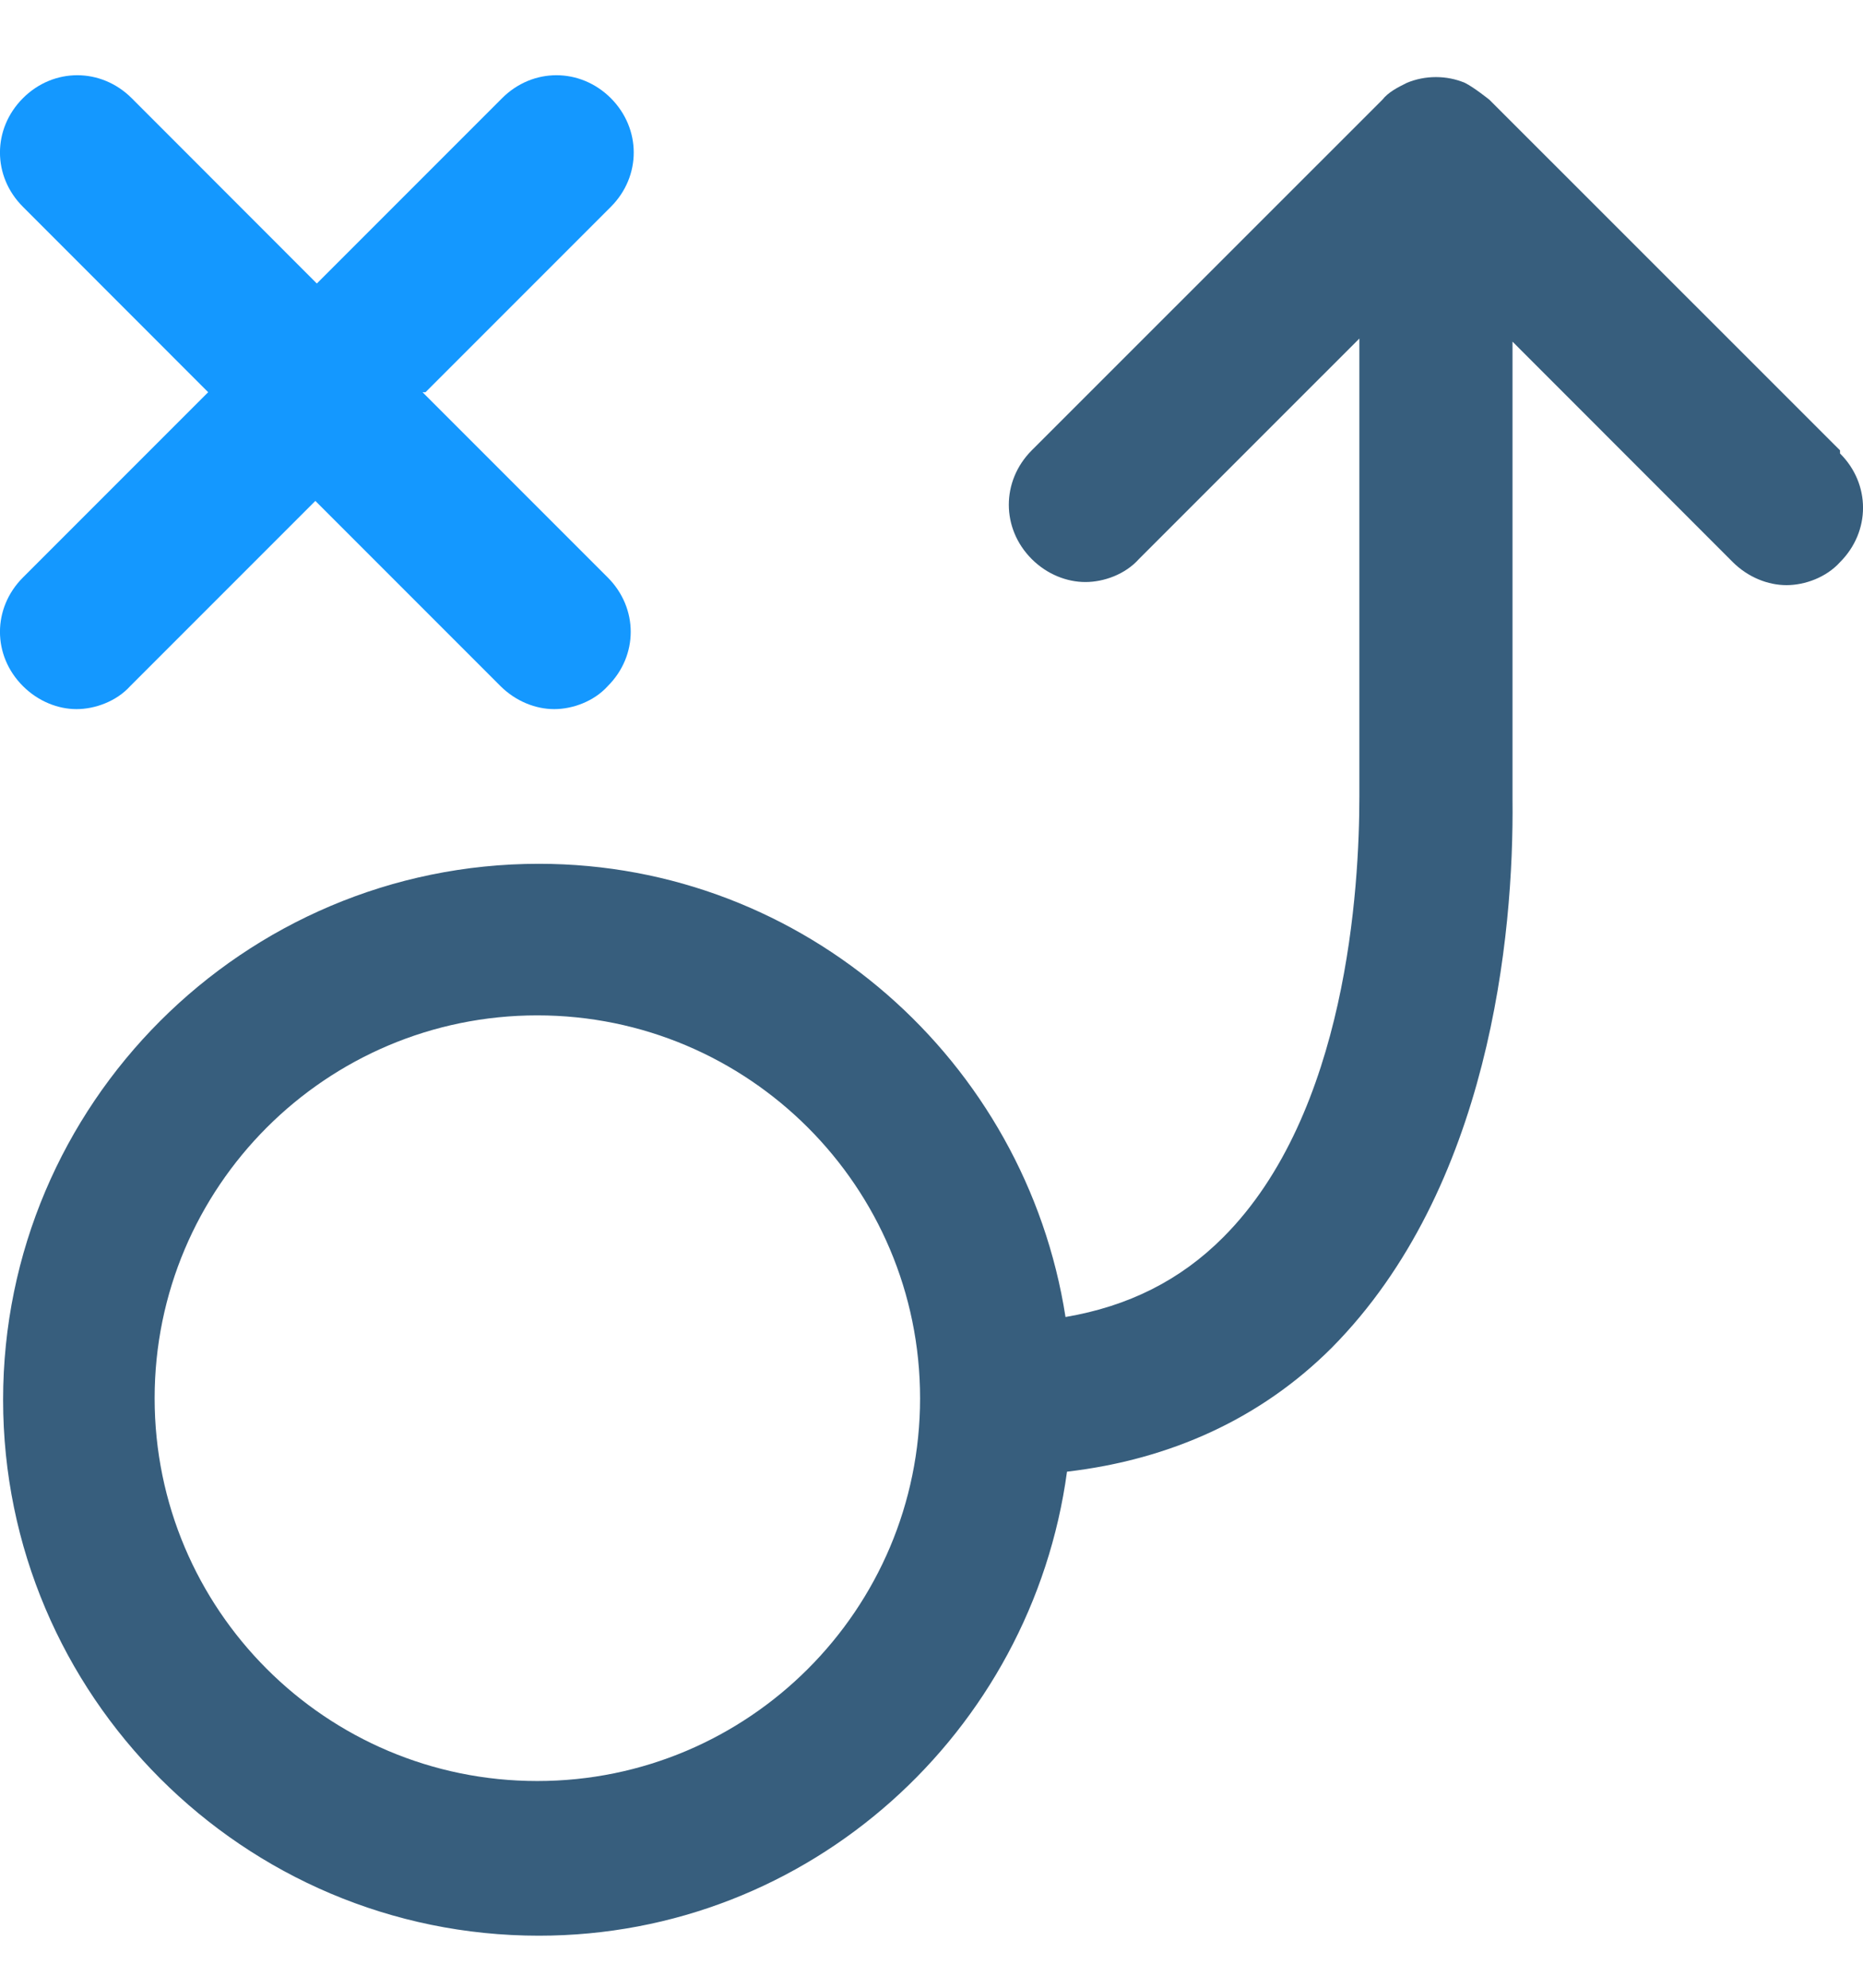 <svg width="15" height="16" viewBox="0 0 15 16" fill="none" xmlns="http://www.w3.org/2000/svg">
<path d="M3.426 3.157L4.918 1.665C5.164 1.419 5.164 1.037 4.918 0.79C4.671 0.544 4.289 0.544 4.043 0.79L2.551 2.282L1.06 0.79C0.813 0.544 0.431 0.544 0.185 0.79C-0.062 1.037 -0.062 1.419 0.185 1.665L1.676 3.157L0.185 4.648C-0.062 4.895 -0.062 5.277 0.185 5.523C0.308 5.646 0.468 5.708 0.616 5.708C0.764 5.708 0.937 5.646 1.048 5.523L2.539 4.032L4.03 5.523C4.154 5.646 4.314 5.708 4.462 5.708C4.61 5.708 4.782 5.646 4.893 5.523C5.14 5.277 5.14 4.895 4.893 4.648L3.402 3.157H3.426Z" fill="#1498FF"/>
<path d="M14.815 3.625L11.992 0.803C11.992 0.803 11.869 0.704 11.795 0.667C11.648 0.605 11.475 0.605 11.327 0.667C11.253 0.704 11.179 0.741 11.13 0.803L8.307 3.625C8.061 3.872 8.061 4.254 8.307 4.5C8.431 4.624 8.591 4.685 8.739 4.685C8.887 4.685 9.059 4.624 9.17 4.5L10.945 2.725V6.411C10.945 7.138 10.846 8.962 9.848 9.96C9.503 10.306 9.084 10.515 8.579 10.601C8.258 8.543 6.483 6.953 4.339 6.953C1.96 6.953 0.025 8.888 0.025 11.267C0.025 13.646 1.96 15.581 4.339 15.581C6.52 15.581 8.307 13.941 8.591 11.846C9.429 11.748 10.156 11.415 10.723 10.848C11.993 9.566 12.19 7.532 12.178 6.435V2.75L13.952 4.525C14.076 4.648 14.236 4.71 14.384 4.71C14.532 4.71 14.704 4.648 14.815 4.525C15.062 4.278 15.062 3.896 14.815 3.65V3.625ZM4.326 14.336C2.625 14.336 1.245 12.956 1.245 11.255C1.245 9.554 2.625 8.173 4.326 8.173C6.027 8.173 7.408 9.554 7.408 11.255C7.408 12.956 6.027 14.336 4.326 14.336Z" fill="#375E7D"/>
</svg>
